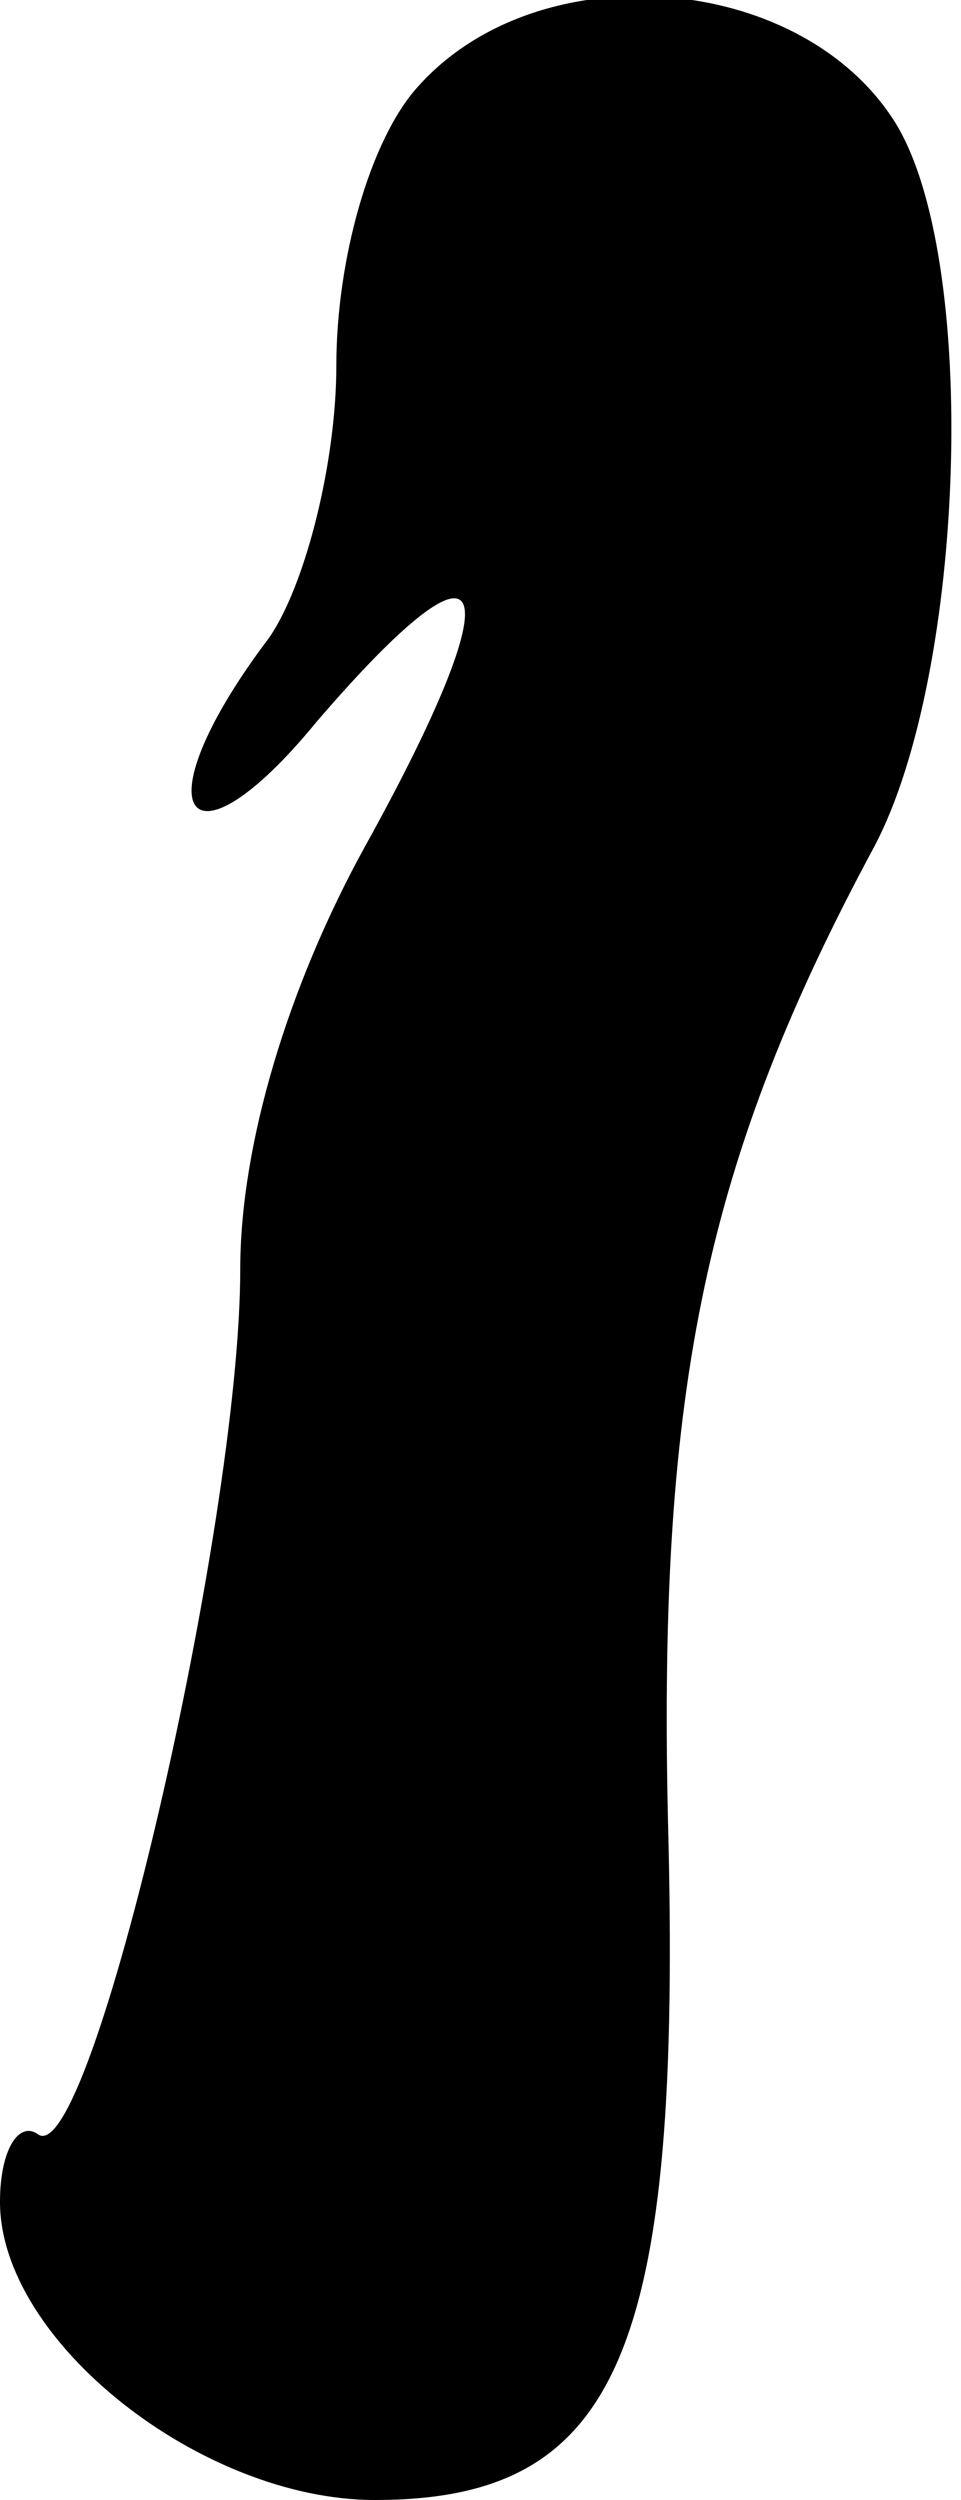 <?xml version="1.0" standalone="no"?>
<!DOCTYPE svg PUBLIC "-//W3C//DTD SVG 20010904//EN"
 "http://www.w3.org/TR/2001/REC-SVG-20010904/DTD/svg10.dtd">
<svg version="1.0" xmlns="http://www.w3.org/2000/svg"
 width="20pt" height="52pt" viewBox="0 0 20 52"
 preserveAspectRatio="xMidYMid meet">
<g transform="translate(0,52) scale(0.1,-0.1)"
fill="#000000" stroke="none">
<path fill="#000000" stroke="none" d="M87 502 c-10 -11 -17 -36 -17 -58 0
-21 -7 -48 -15 -58 -26 -35 -16 -49 11 -16 37 43 41 30 10 -26 -16 -29 -26
-62 -26 -88 0 -53 -31 -187 -42 -180 -4 3 -8 -3 -8 -14 0 -29 42 -62 78 -62
51 0 64 31 61 142 -2 90 8 137 43 202 19 36 22 123 4 151 -20 31 -74 35 -99 7z"/>
</g>
</svg>
